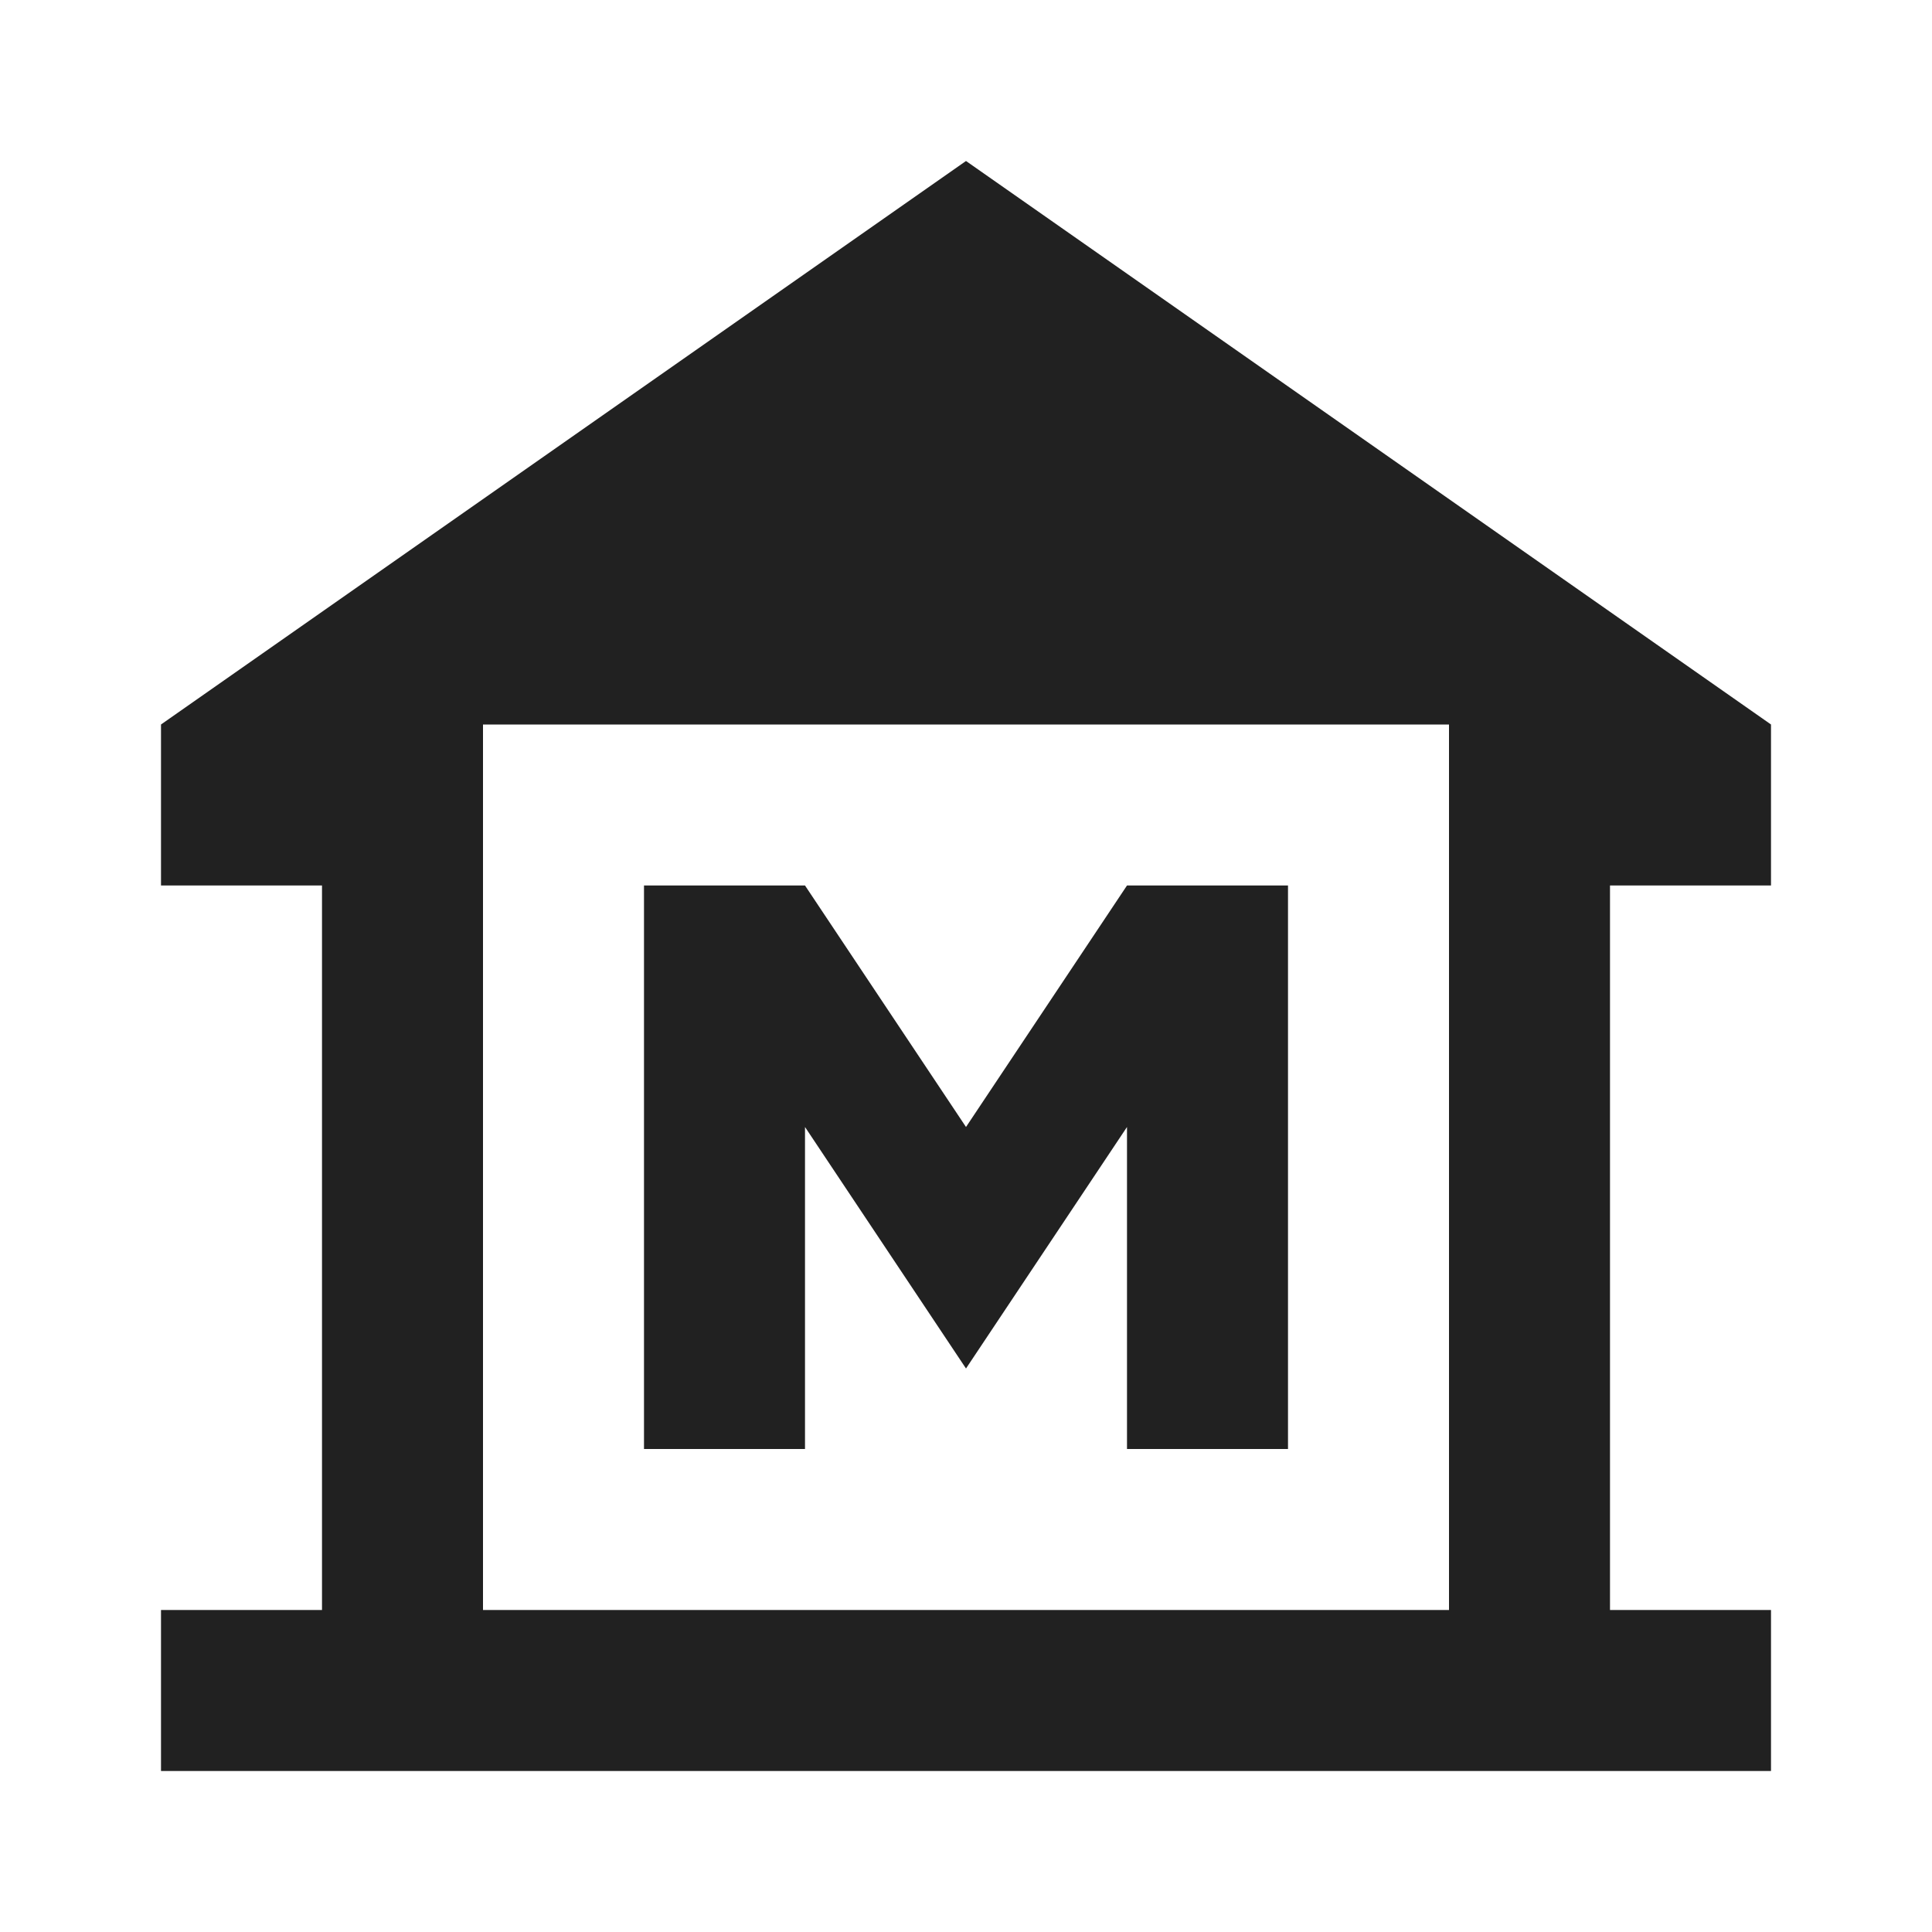 <svg width="24" height="24" viewBox="0 0 24 24" fill="none" xmlns="http://www.w3.org/2000/svg">
<path d="M22 11V9L12 2L2 9V11H4V20H2V22H22V20H20V11H22ZM18 20H6V9H18V20Z" fill="#212121"/>
<path d="M10 14L12 17L14 14V18H16V11H14L12 14L10 11H8V18H10V14Z" fill="#212121"/>
</svg>
